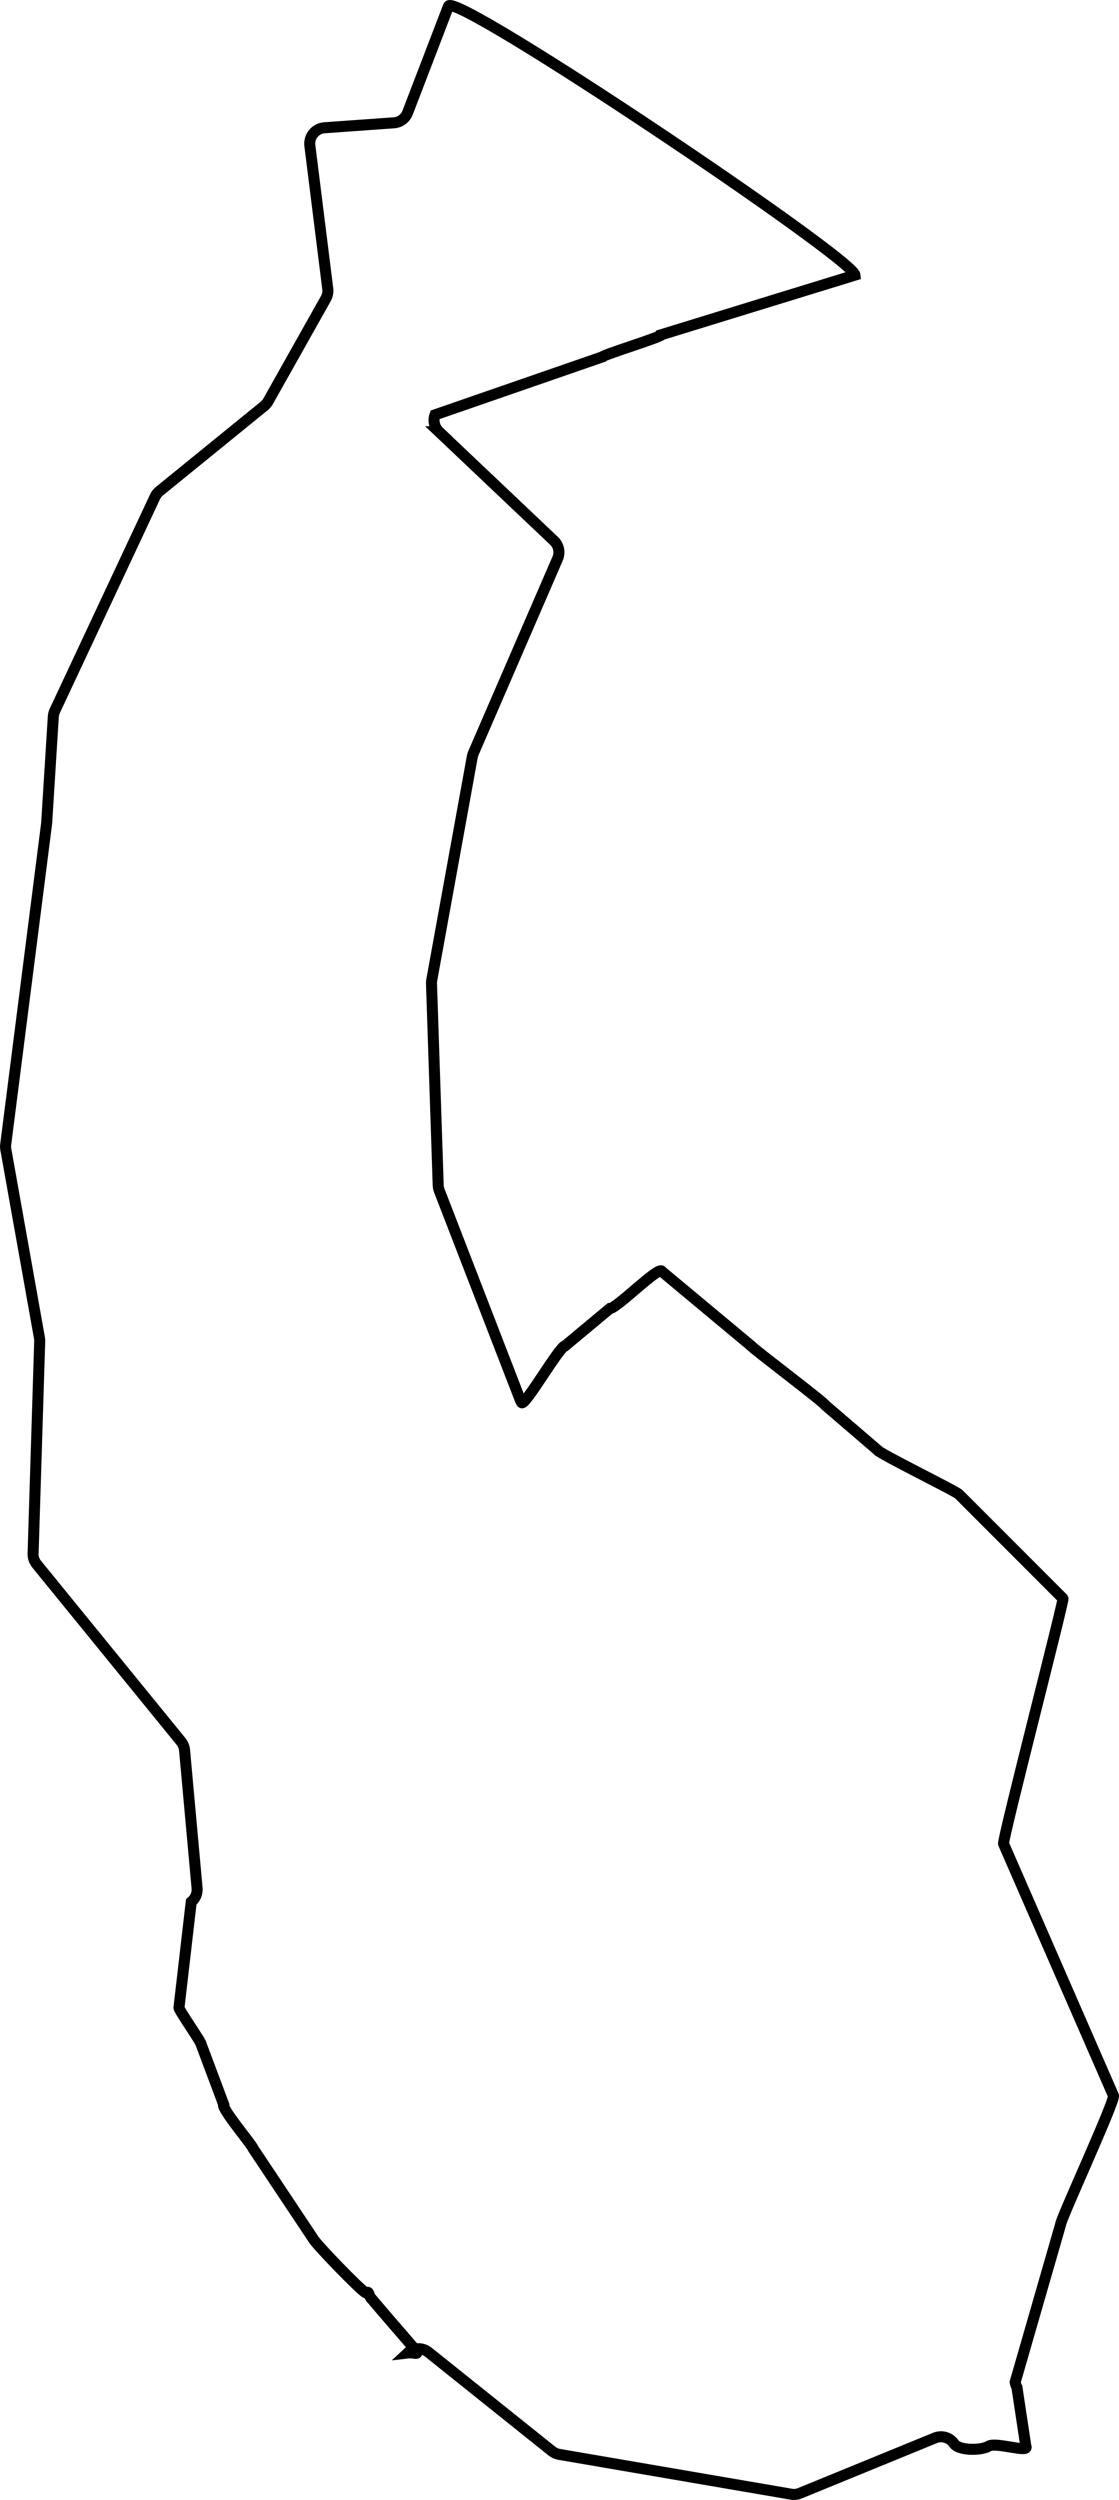 <?xml version="1.0" encoding="UTF-8"?>
<svg id="Layer_1" data-name="Layer 1" xmlns="http://www.w3.org/2000/svg" viewBox="0 0 304.33 679.36">
  <defs>
    <style>
      .cls-1 {
        fill: none;
        stroke: #000;
        stroke-miterlimit: 10;
        stroke-width: 3px;
      }
    </style>
  </defs>
  <path class="cls-1" d="M119.38,117.33l31.28,29.63c1.32,1.25,1.71,3.19.99,4.85l-22.9,52.85c-.13.3-.23.62-.29.94l-11.04,60.74c-.05.3-.08.61-.07.92l1.83,54.88c.02.48.11.96.29,1.41l22.02,56.88c.1.25.22.5.37.73h0c.79,1.26,10.38-15.45,11.87-15.45l12.12-10.1c1.86,0,13.56-11.86,14.14-10.1l24.25,20.2c.17.51,20.23,15.62,20.2,16.16l14.14,12.12c-.04.75,21.89,11.45,22.23,12.12l28.29,28.29c.3.61-16.71,66.27-16.16,66.68l29.86,68.37c.9.67-14.55,34.02-14.37,35.13l-12.34,42.79c.08.49.24.96.48,1.39l2.42,15.99c1.12,2.01-8.15-1.22-10.1,0h0c-1.97,1.23-8.1,1.26-9.4-.66h0c-1.15-1.69-3.32-2.34-5.2-1.57l-36.74,15.03c-.75.31-1.57.4-2.36.26l-63.1-10.82c-.72-.12-1.4-.43-1.97-.88l-33.61-26.89c-1.67-1.34-4.07-1.25-5.63.21h0c3.44-.4,5.73,3.64-9.99-14.92-.72-.85-.42-2.03-1.32-1.37h0c-1.22-.44-14.11-13.73-14.53-14.96l-16.16-24.25c-.44-1.26-8.8-11.01-8.08-12.12l-6.06-16.16c.25-.38-6.42-9.82-6.06-10.1l3.33-28.69c1.12-.91,1.72-2.31,1.59-3.75l-3.41-37.51c-.08-.86-.41-1.67-.95-2.34l-39.27-48.19c-.66-.81-1-1.82-.97-2.86l1.8-57.75c0-.3-.01-.6-.07-.89l-9.15-51.24c-.08-.43-.09-.87-.03-1.31l11.11-87.06c.01-.09.02-.18.03-.28l1.81-28.95c.03-.54.17-1.07.4-1.56l27.27-58.17c.28-.59.68-1.11,1.19-1.52l28.5-23.16c.42-.34.77-.76,1.04-1.23l15.72-27.95c.45-.81.64-1.73.52-2.65l-4.87-38.93c-.31-2.45,1.51-4.66,3.98-4.84l18.89-1.35c1.67-.12,3.12-1.19,3.72-2.76L121.97,1.68c1.64-4.25,110.13,68.54,110.56,73.08l-52.53,16.16c.06.63-15.95,5.47-16.16,6.06l-45.54,15.76c-.58,1.61-.15,3.41,1.1,4.59Z"/>
</svg>